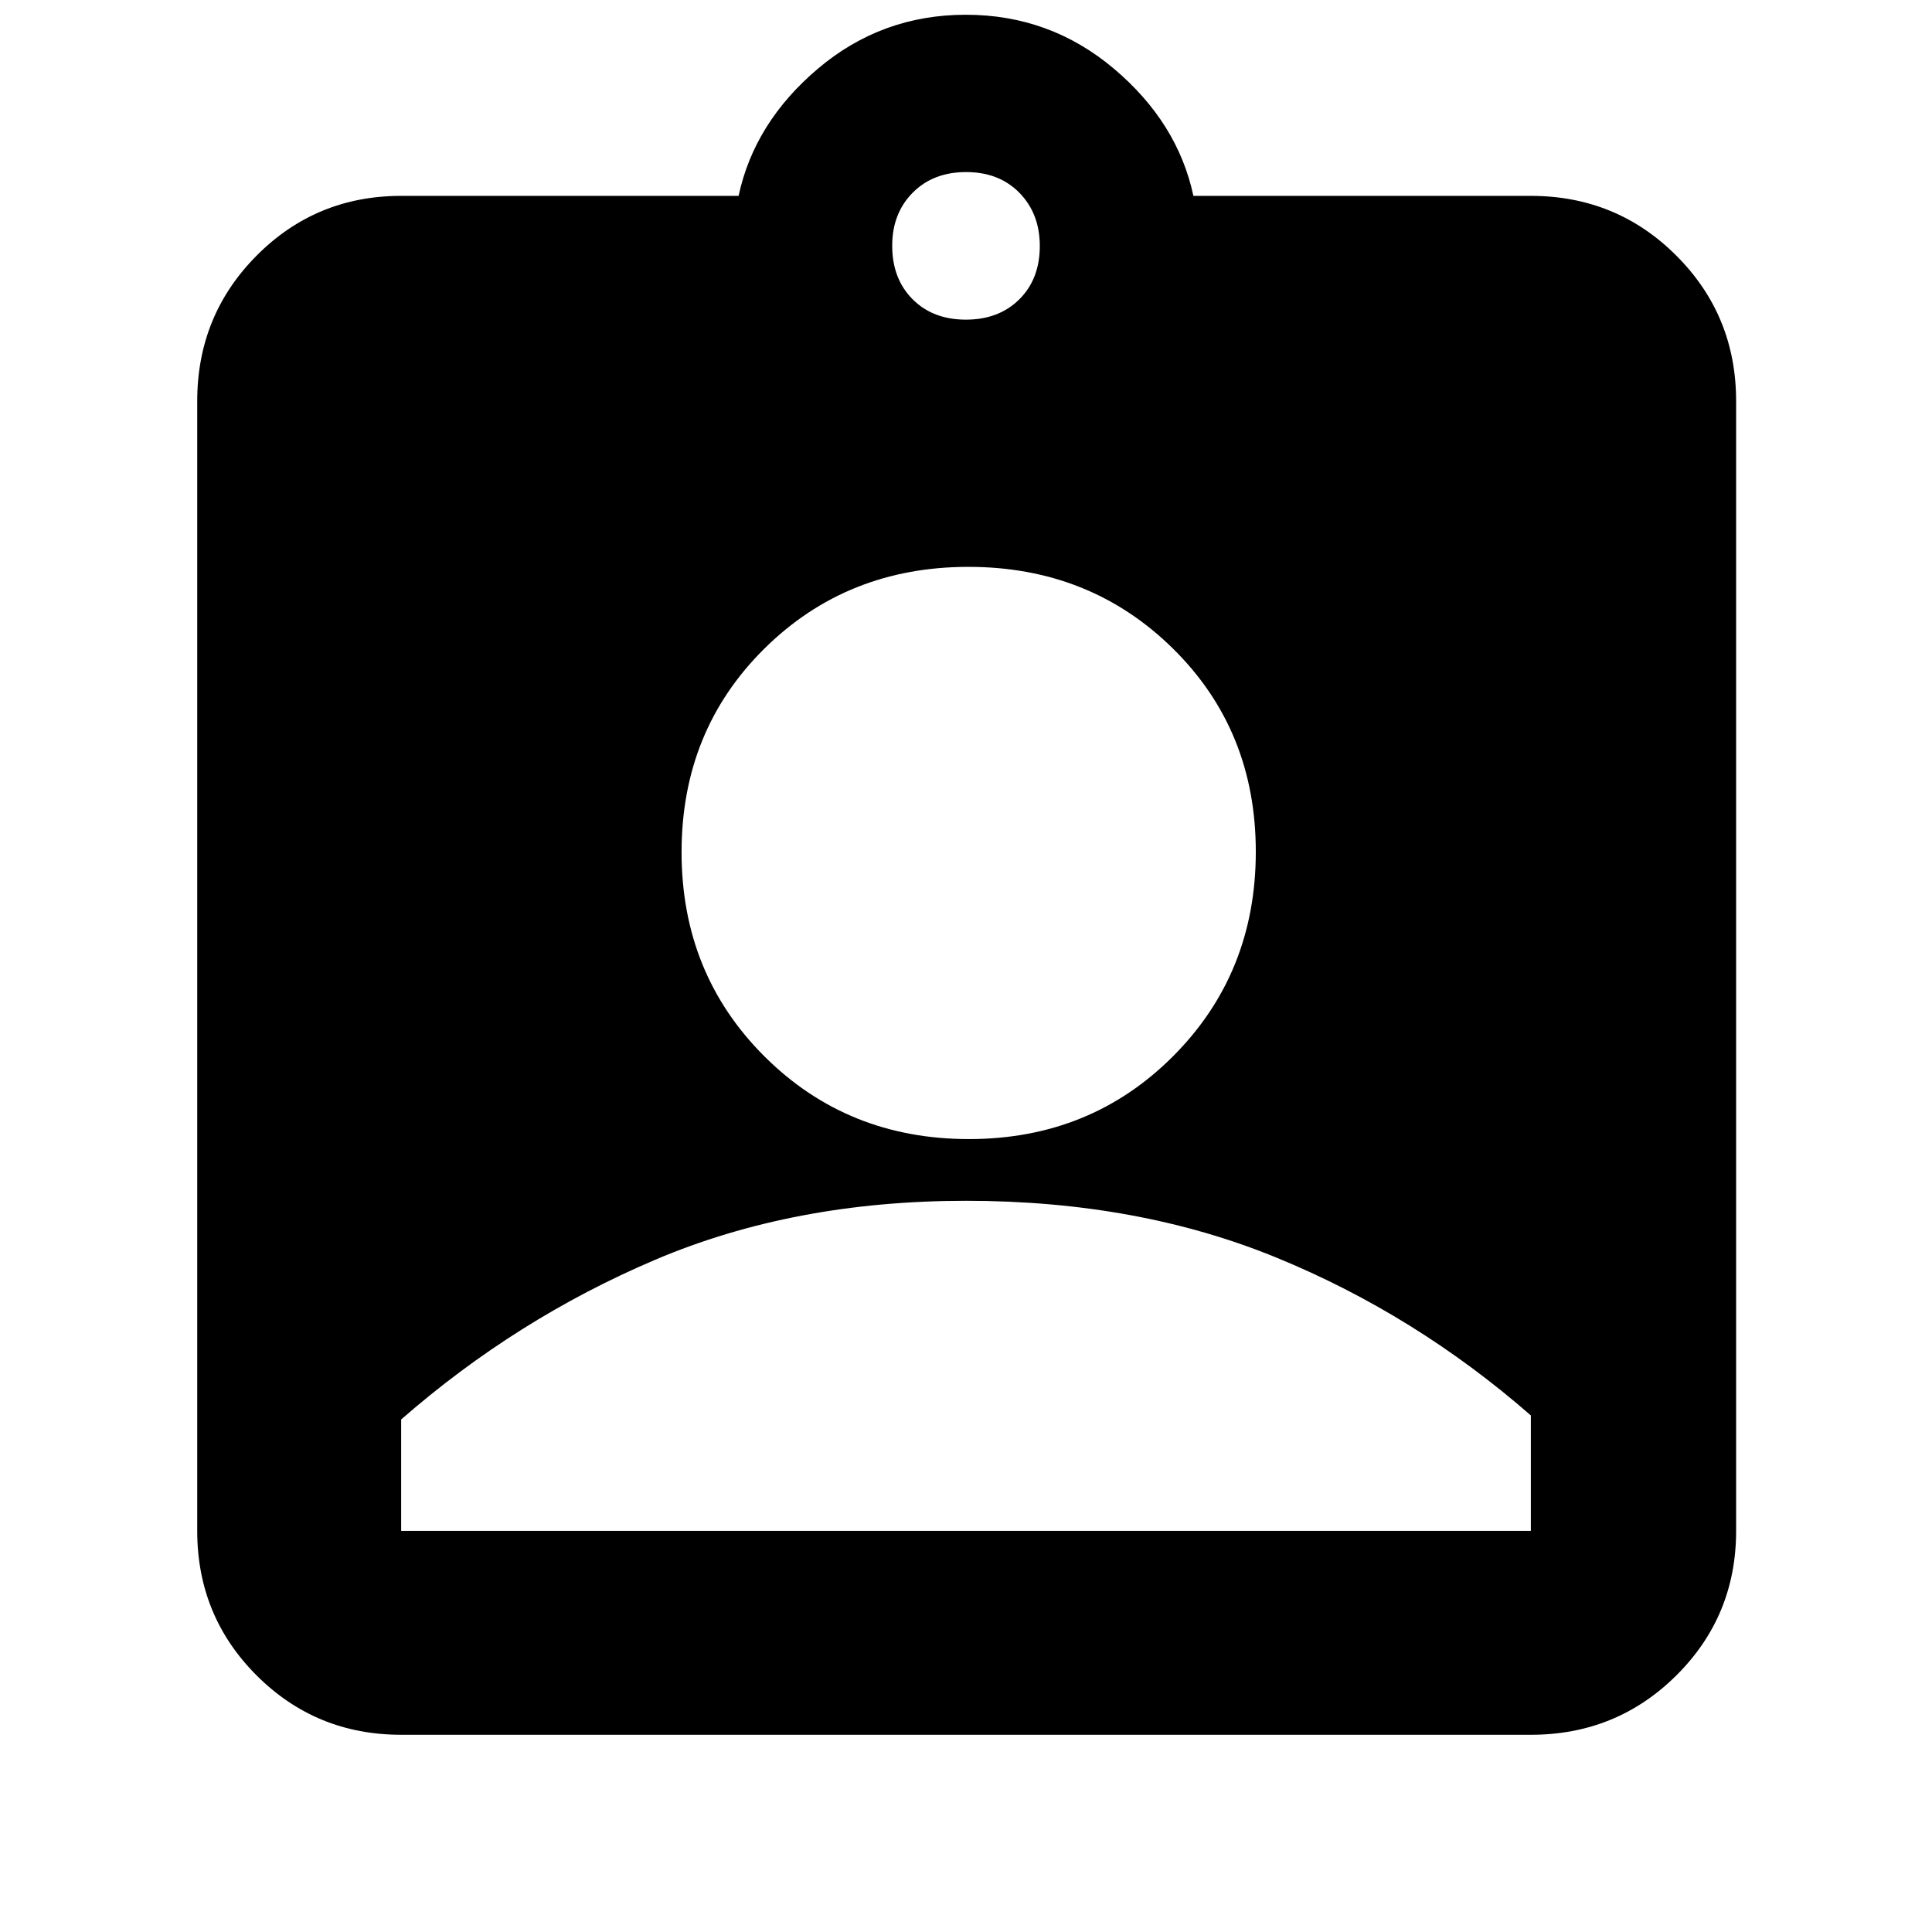 <svg xmlns="http://www.w3.org/2000/svg" height="40" viewBox="0 -960 960 960" width="40"><path d="M199.33-98q-42.32 0-71.83-29.5Q98-157.01 98-199.33v-561.34q0-42.6 29.5-72.3 29.51-29.7 71.83-29.7H367q7.83-36.5 39.47-63.25t73.43-26.75q41.78 0 73.53 26.75 31.74 26.75 39.57 63.25h167.67q42.6 0 72.3 29.7 29.7 29.7 29.7 72.3v561.34q0 42.32-29.7 71.83-29.7 29.5-72.3 29.5H199.33Zm280.61-703.17q16.39 0 26.56-10.1 10.17-10.11 10.17-26.5 0-16.06-10.11-26.4-10.1-10.33-26.5-10.33-16.39 0-26.56 10.27-10.17 10.27-10.17 26.33 0 16.4 10.11 26.57 10.1 10.16 26.5 10.16Zm1.5 407.17q60.39 0 101.48-41.19Q624-476.39 624-536.78t-41.19-100.97q-41.2-40.58-101.59-40.58t-101.47 40.69q-41.08 40.7-41.08 101.09 0 60.38 41.19 101.47Q421.06-394 481.44-394ZM199.33-199.33h561.34v-57.34q-57.32-50.07-126.24-78.36-68.93-28.3-154.43-28.3t-154.43 29.3q-68.92 29.29-126.24 79.36v55.34Z"/></svg>